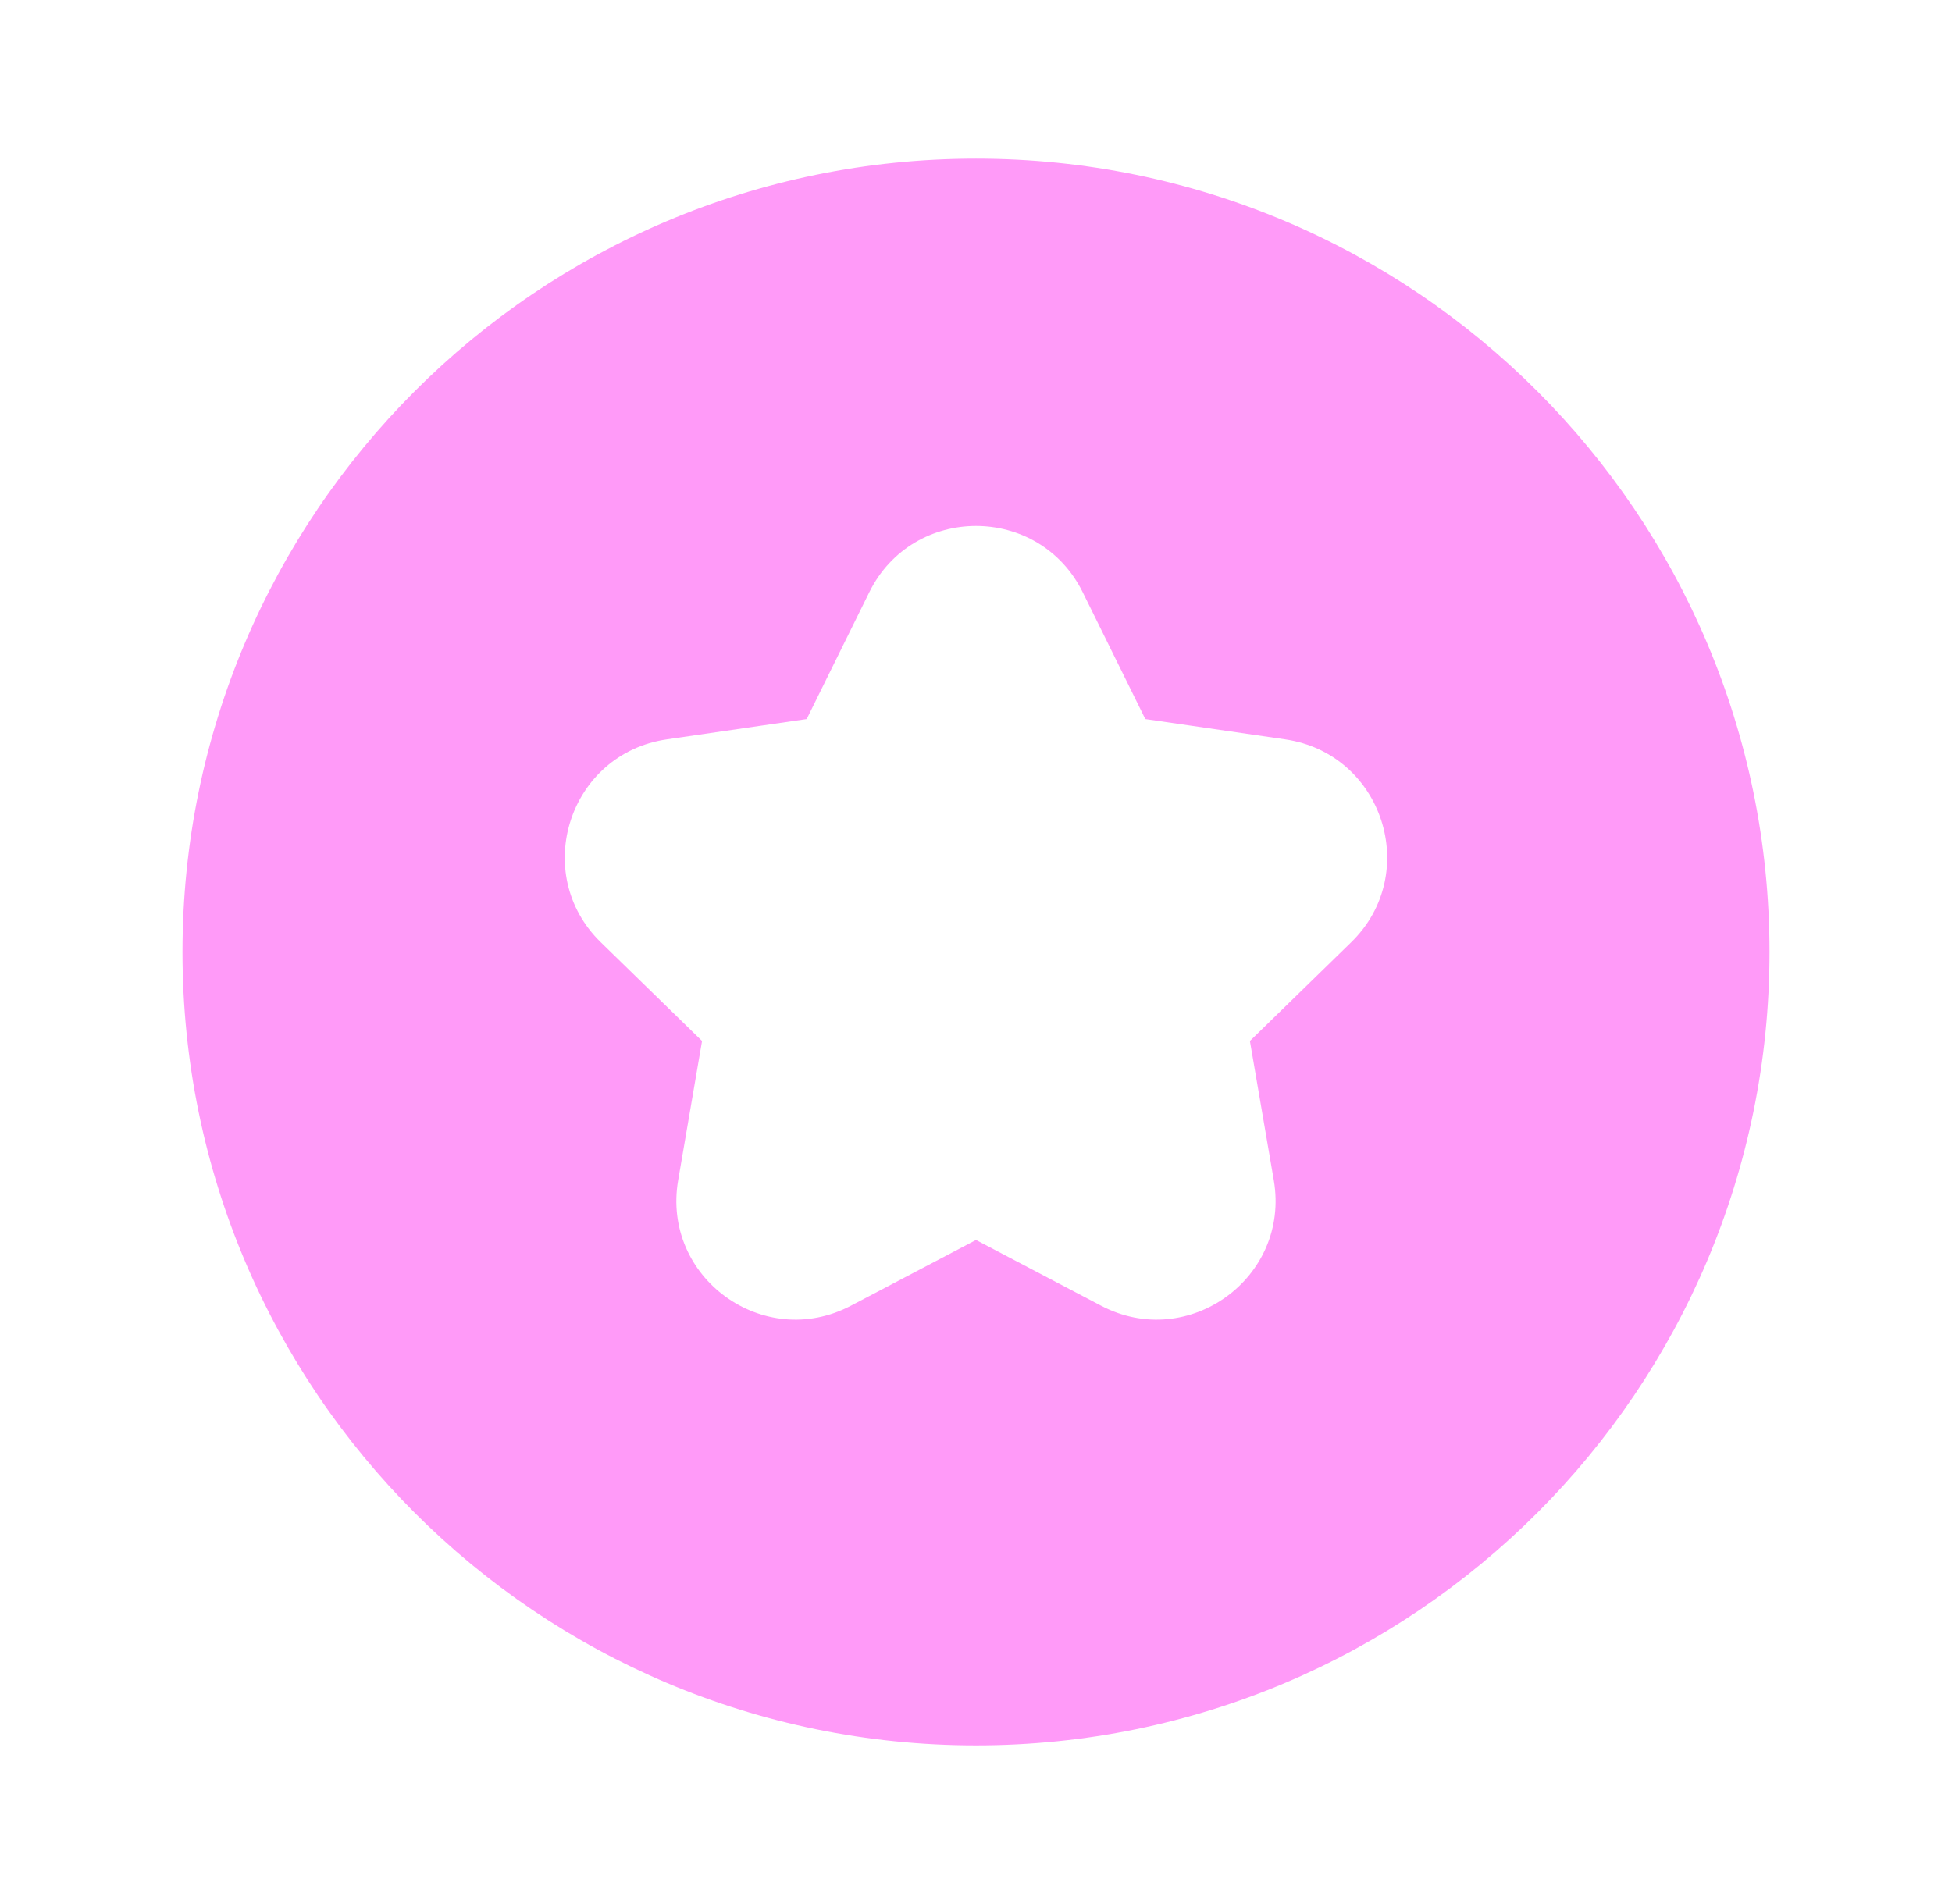 <svg width="41" height="40" viewBox="0 0 41 40" fill="none" xmlns="http://www.w3.org/2000/svg">
<g id="Experiencia">
<path id="Exclude" fill-rule="evenodd" clip-rule="evenodd" d="M20.5 3.333C11.295 3.333 3.833 10.795 3.833 20C3.833 29.205 11.295 36.667 20.5 36.667C29.705 36.667 37.167 29.205 37.167 20C37.167 10.795 29.705 3.333 20.5 3.333ZM22.742 12.443C21.825 10.585 19.175 10.585 18.258 12.443L16.944 15.106L14.006 15.533C11.955 15.831 11.136 18.351 12.62 19.797L14.746 21.869L14.244 24.796C13.894 26.838 16.038 28.395 17.872 27.431L20.5 26.05L23.128 27.431C24.962 28.395 27.105 26.838 26.755 24.796L26.253 21.869L28.379 19.797C29.863 18.351 29.044 15.831 26.994 15.533L24.056 15.106L22.742 12.443Z" fill="#FF9AF8"/>
</g>
</svg>
